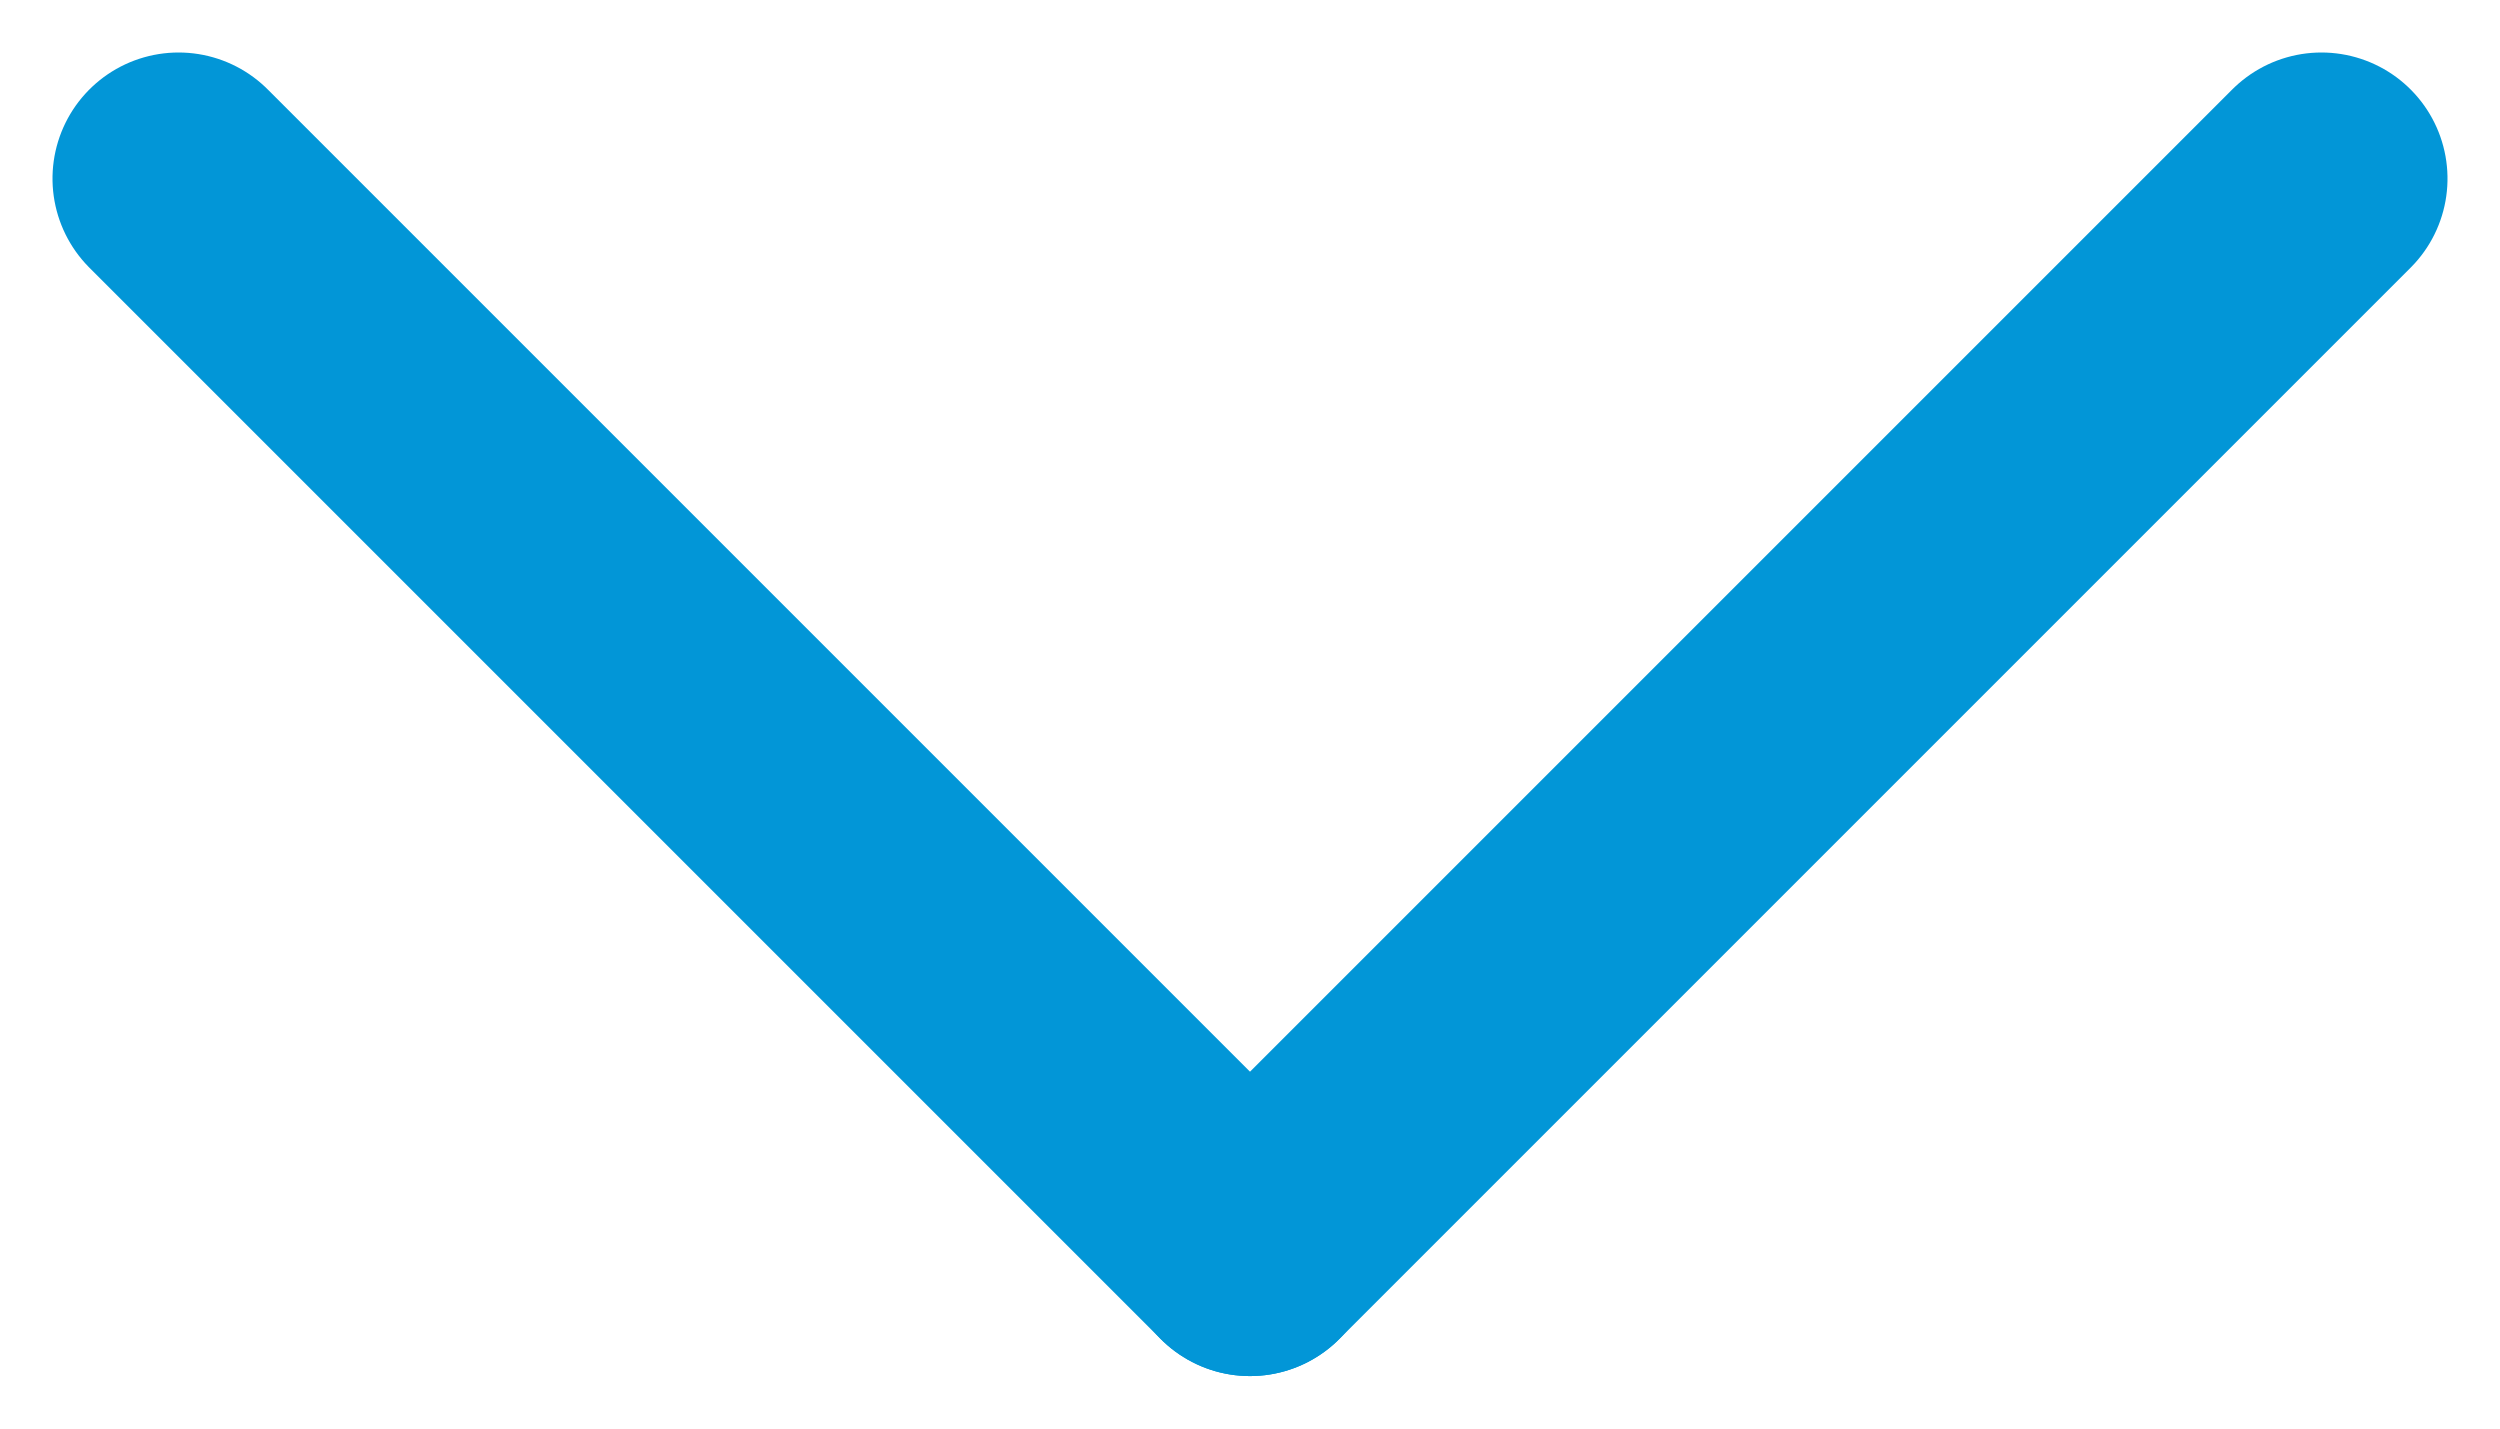<?xml version="1.0" encoding="UTF-8"?>
<svg width="14px" height="8px" viewBox="0 0 14 8" version="1.1" xmlns="http://www.w3.org/2000/svg" xmlns:xlink="http://www.w3.org/1999/xlink">
    <!-- Generator: Sketch 51.3 (57544) - http://www.bohemiancoding.com/sketch -->
    <title>Icon</title>
    <desc>Created with Sketch.</desc>
    <defs></defs>
    <g id="Page-1" stroke="none" stroke-width="1" fill="none" fill-rule="evenodd" stroke-linecap="round" stroke-linejoin="round">
        <g id="scrum" transform="translate(-260, -2263)" stroke="#0296D7" stroke-width="1.412">
            <g id="Group-9" transform="translate(128, 2150)">
                <g id="Icon" transform="translate(139, 117) rotate(90) translate(-139, -117) translate(136, 111)">
                    <polygon id="Stroke-52" points="6 6 0 0"></polygon>
                    <path d="M6,6 L0,12" id="Stroke-56"></path>
                </g>
            </g>
        </g>
    </g>
</svg>